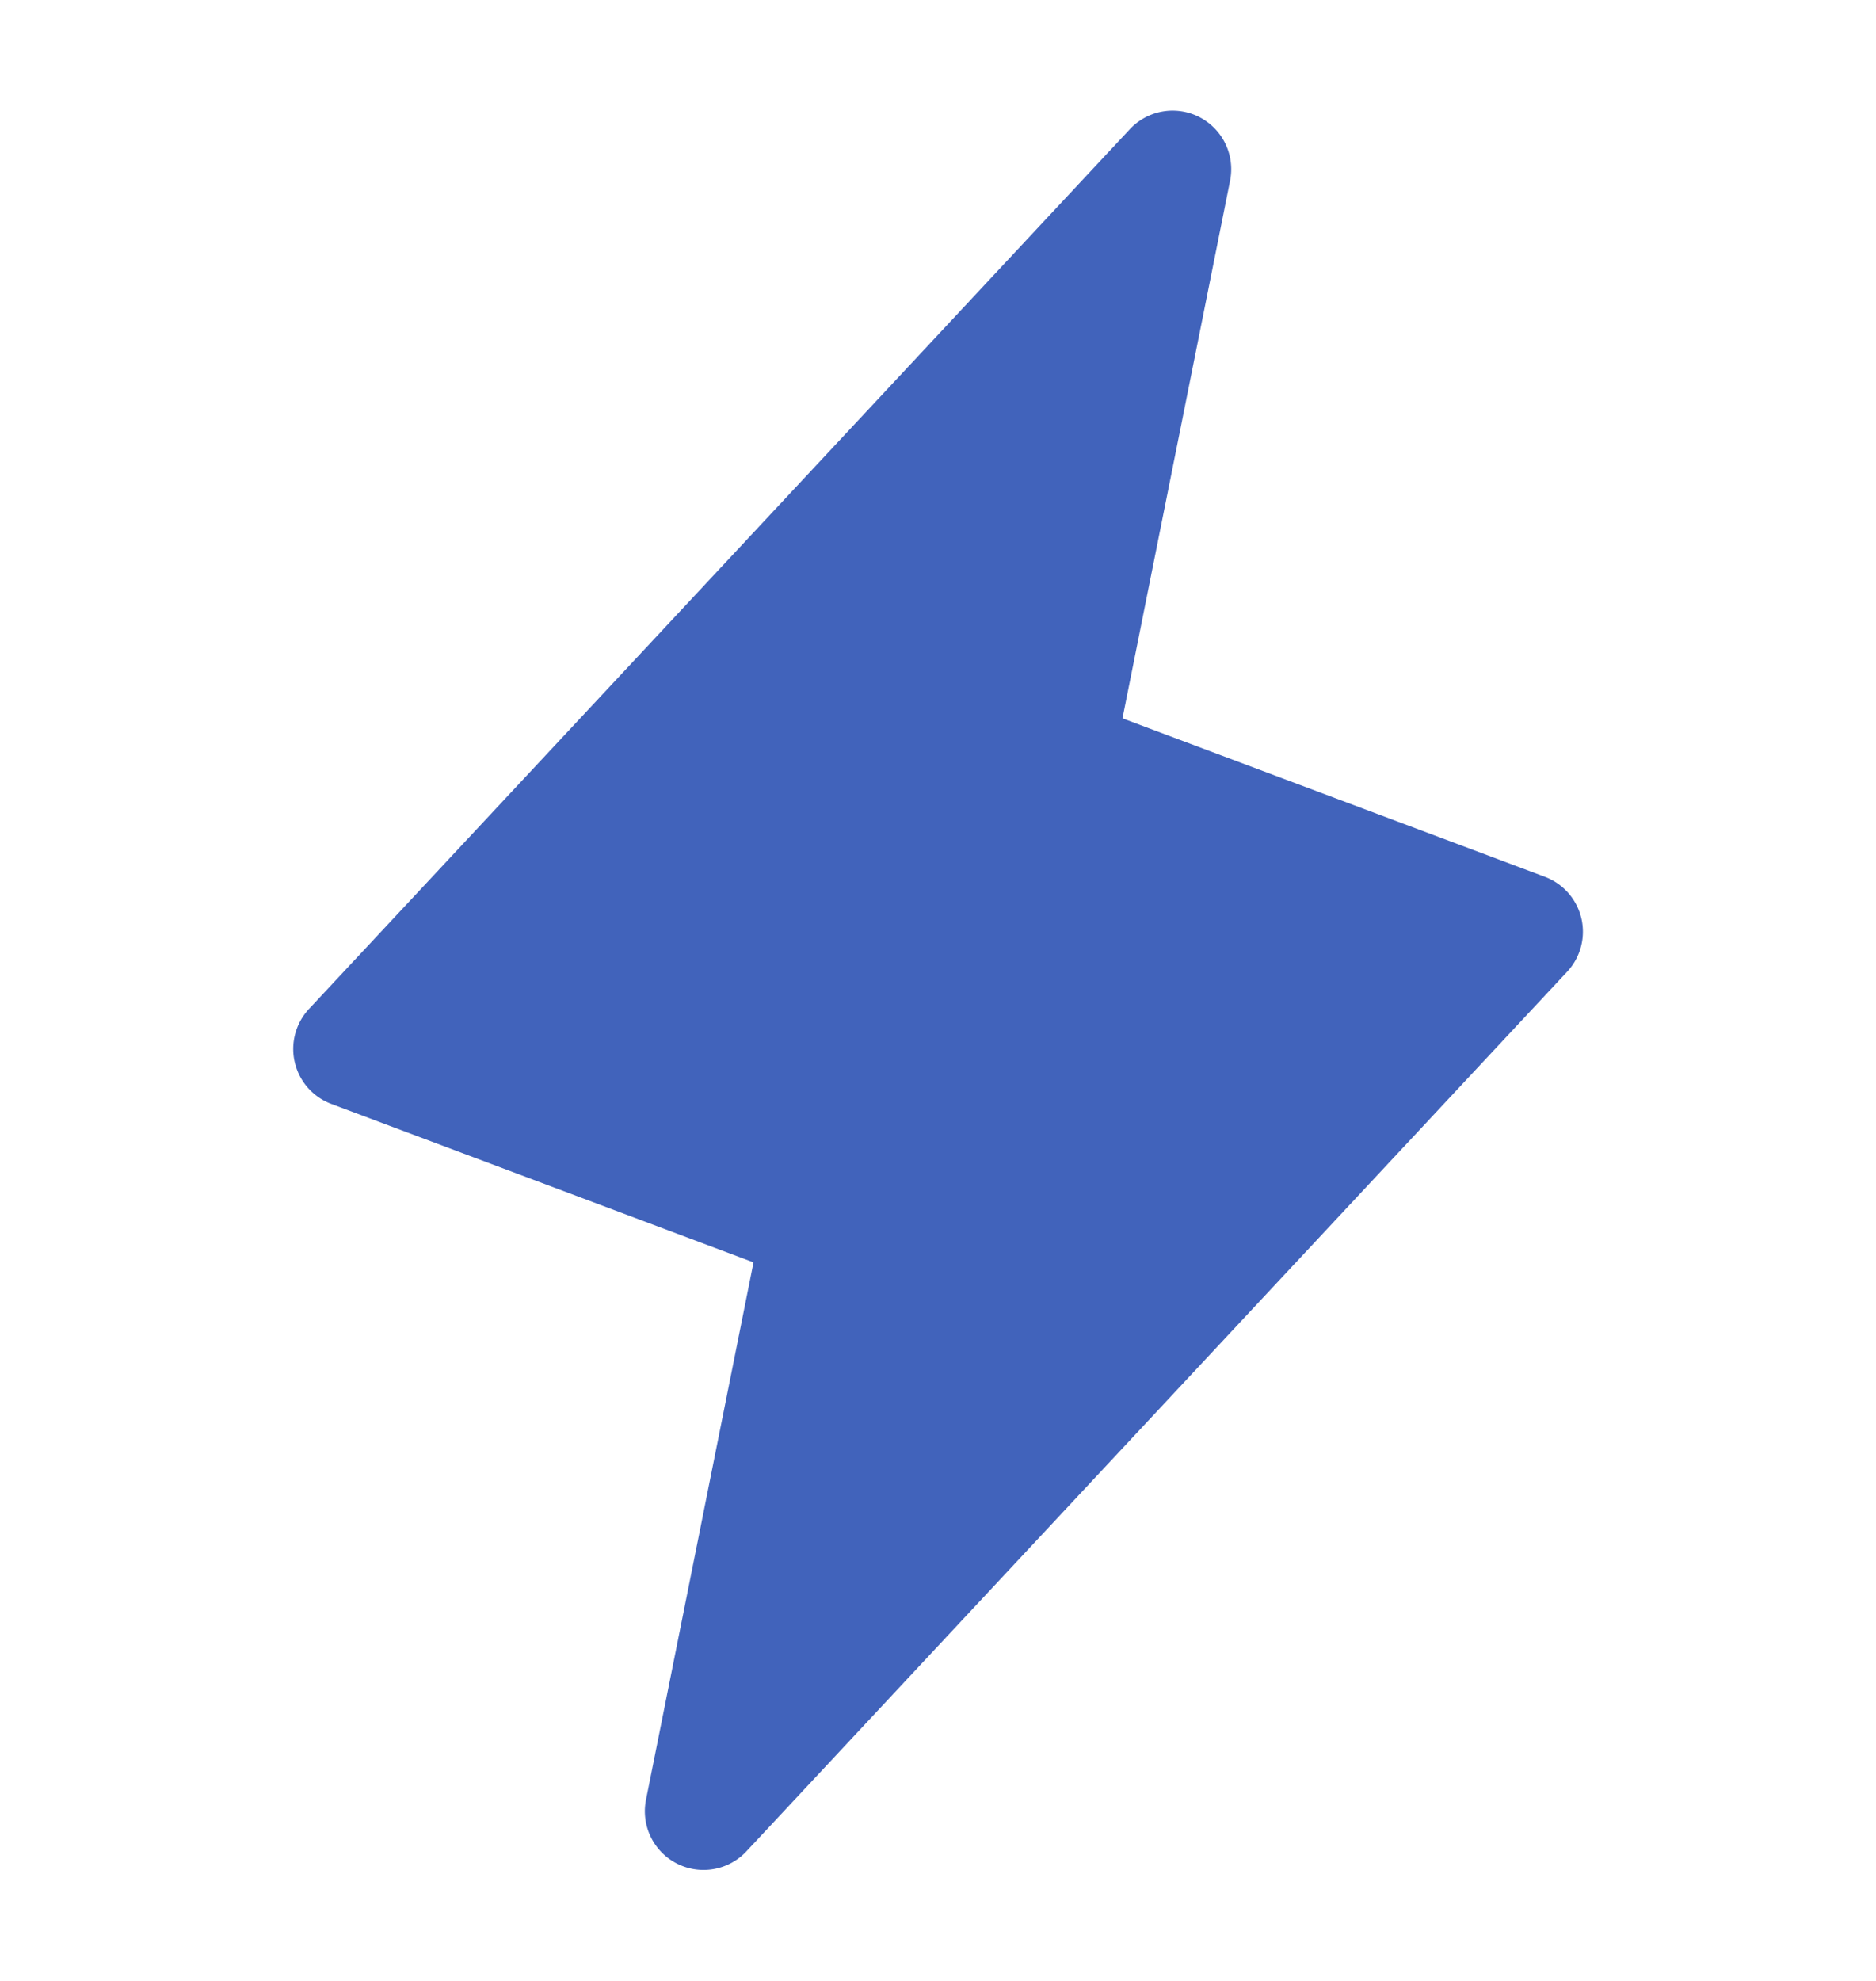 <svg width="18" height="19" fill="none" xmlns="http://www.w3.org/2000/svg"><path d="M15.173 8.808a.563.563 0 0 0-.35-.398L10.77 6.89l1.032-5.155a.562.562 0 0 0-.963-.494L2.964 9.678a.563.563 0 0 0 .214.91l4.052 1.52-1.032 5.156a.563.563 0 0 0 .963.494l7.875-8.437a.563.563 0 0 0 .137-.513Z" fill="#4163BB"/></svg>